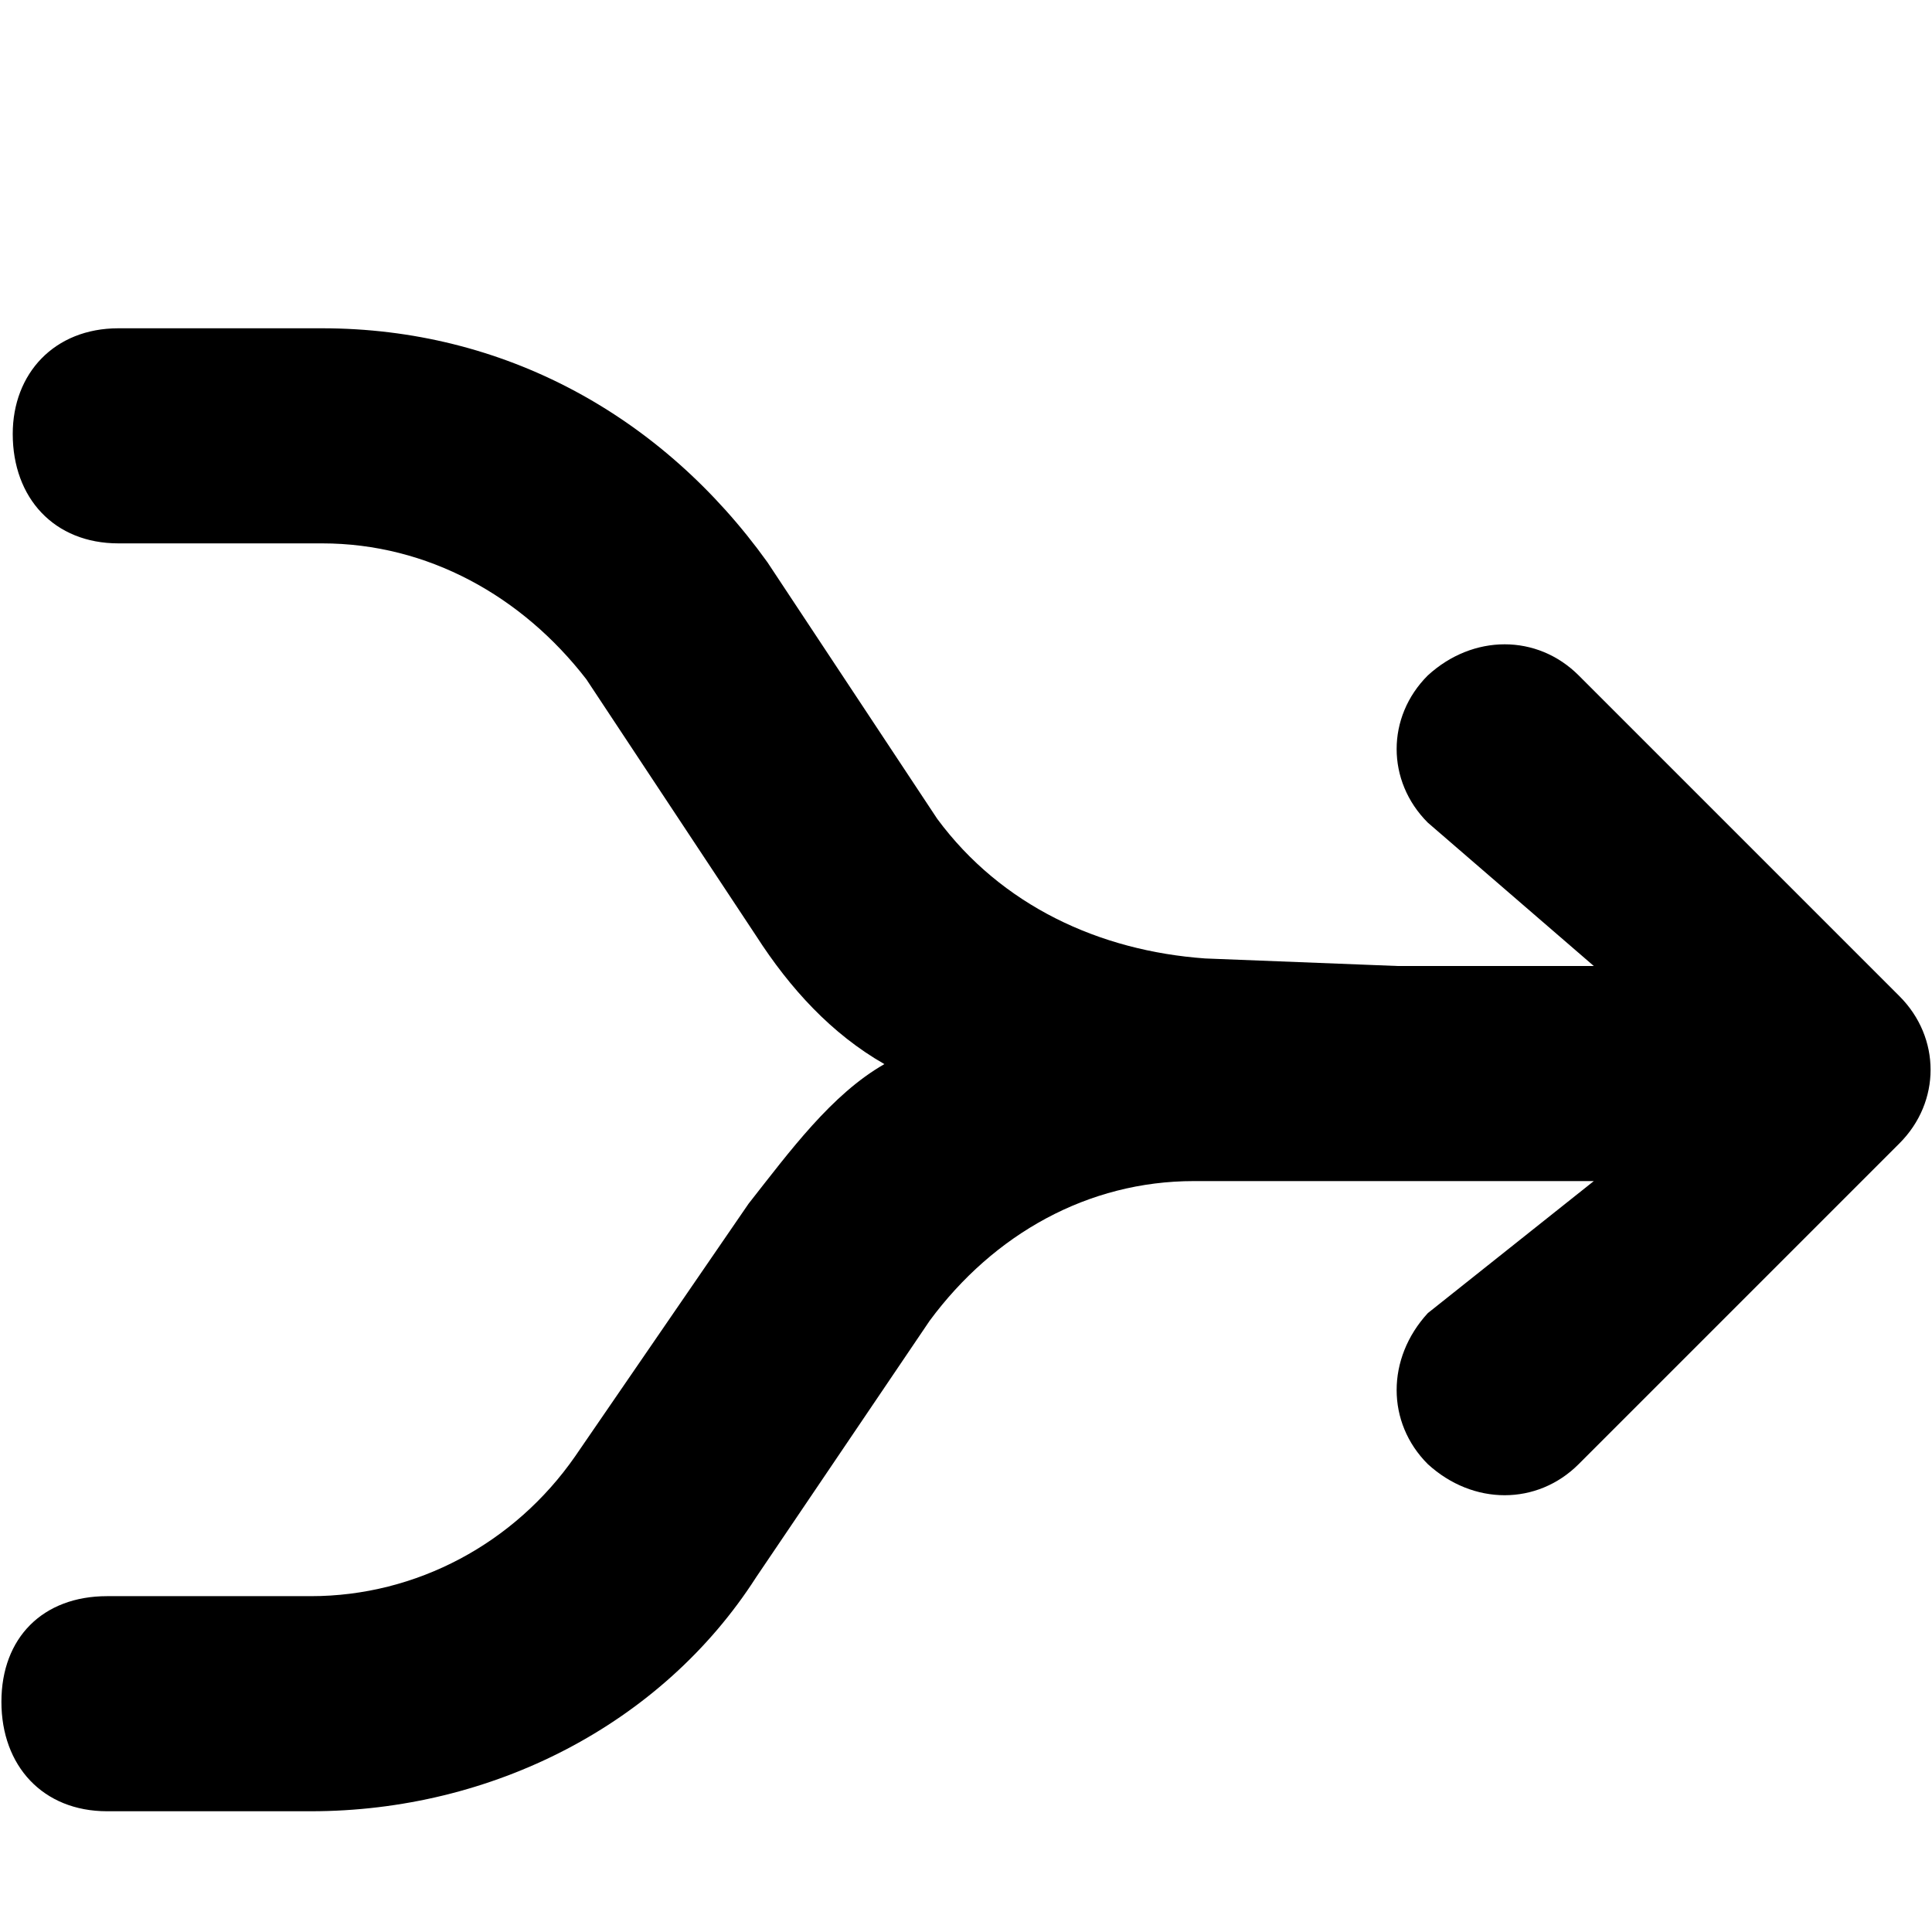<svg xmlns="http://www.w3.org/2000/svg" viewBox="0 0 512 512">
	<path d="M370.375 256h52l-44-38c-11-11-11-28 0-39 12-11 29-11 40 0l85 85c11 11 11 28 0 39l-85 85c-11 11-28 11-40 0-11-11-11-28 0-40l44-35h-106c-28 0-53 14-70 37l-46 68c-25 39-70 62-118 62h-54c-17 0-28-12-28-29s11-28 28-28h54c28 0 54-14 70-37l46-67c11-14 22-29 36-37-14-8-25-20-34-34l-45-68c-17-22-42-36-70-36h-54c-17 0-28-12-28-29 0-16 11-28 28-28h54c48 0 90 23 118 62l45 68c17 23 43 35 71 37z"/>
</svg>